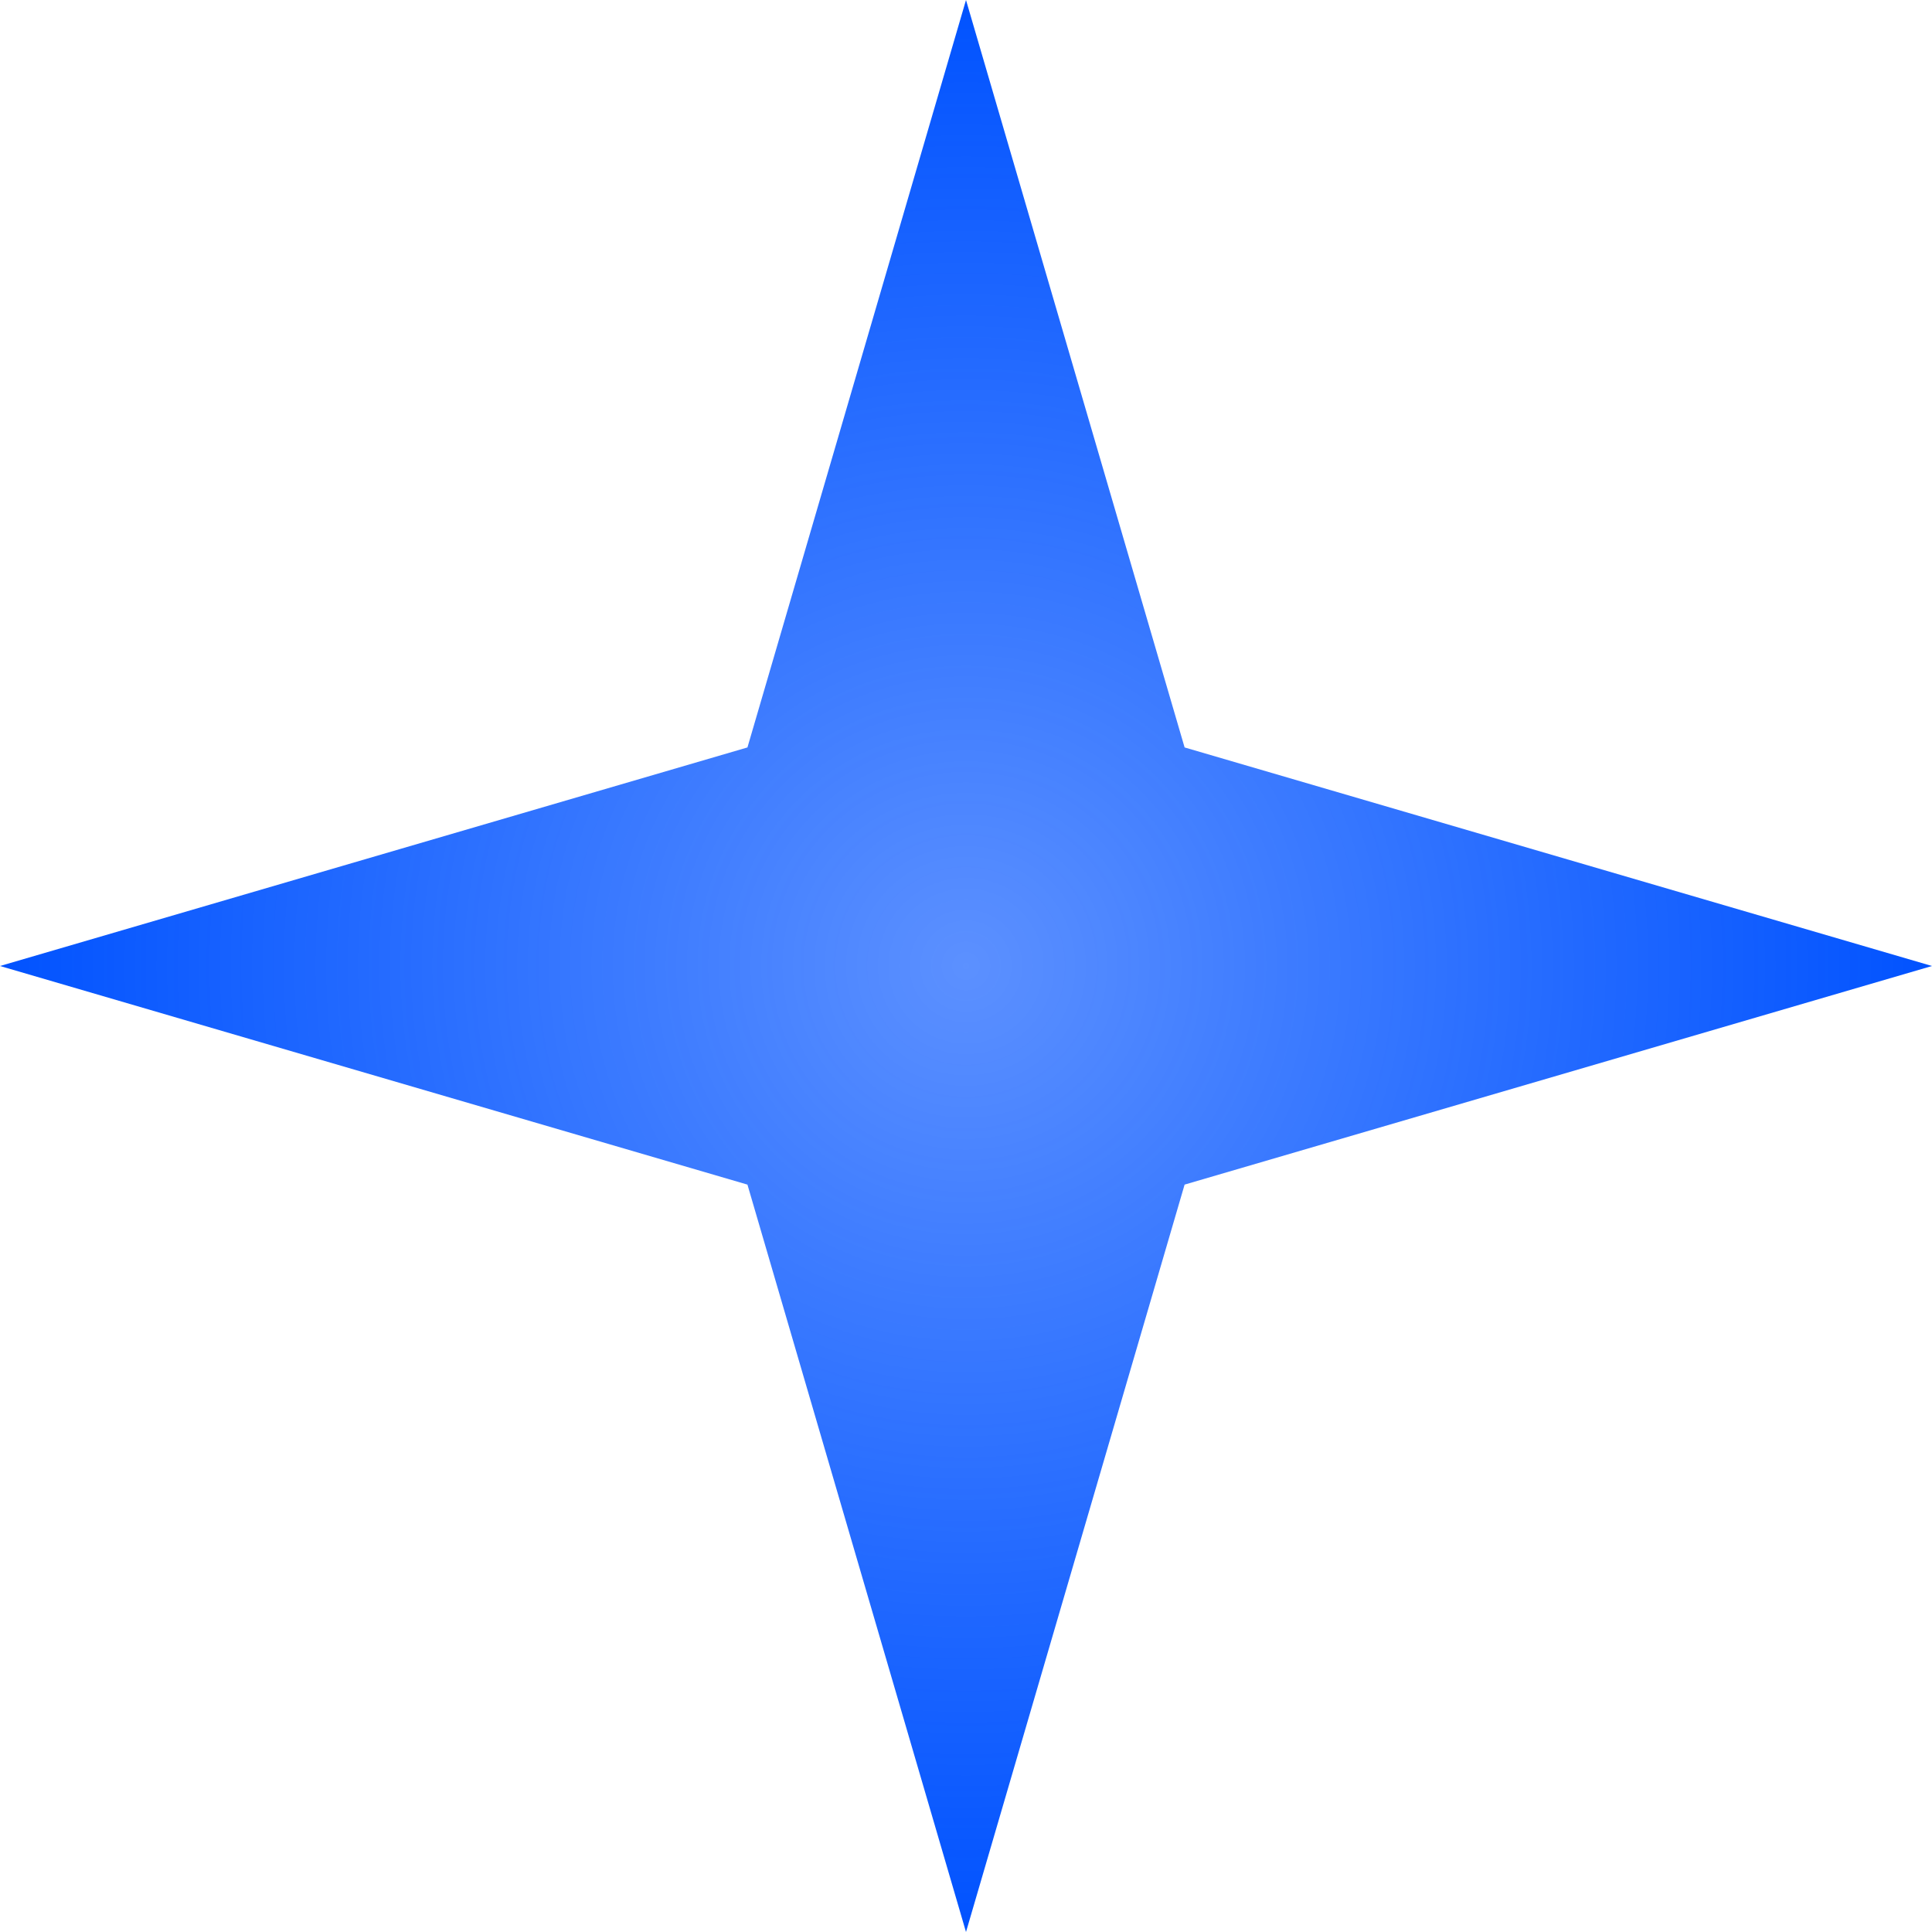 <svg width="40" height="40" viewBox="0 0 40 40" fill="none" xmlns="http://www.w3.org/2000/svg">
<path id="Star 1" d="M20 0L24.526 15.475L40 20L24.526 24.526L20 40L15.475 24.526L0 20L15.475 15.475L20 0Z" fill="url(#paint0_angular_9_915)"/>
<defs>
<radialGradient id="paint0_angular_9_915" cx="0" cy="0" r="1" gradientUnits="userSpaceOnUse" gradientTransform="translate(20 20) rotate(90) scale(20)">
<stop stop-color="#0052FF" stop-opacity="0.64"/>
<stop offset="1" stop-color="#0052FF"/>
</radialGradient>
</defs>
</svg>
